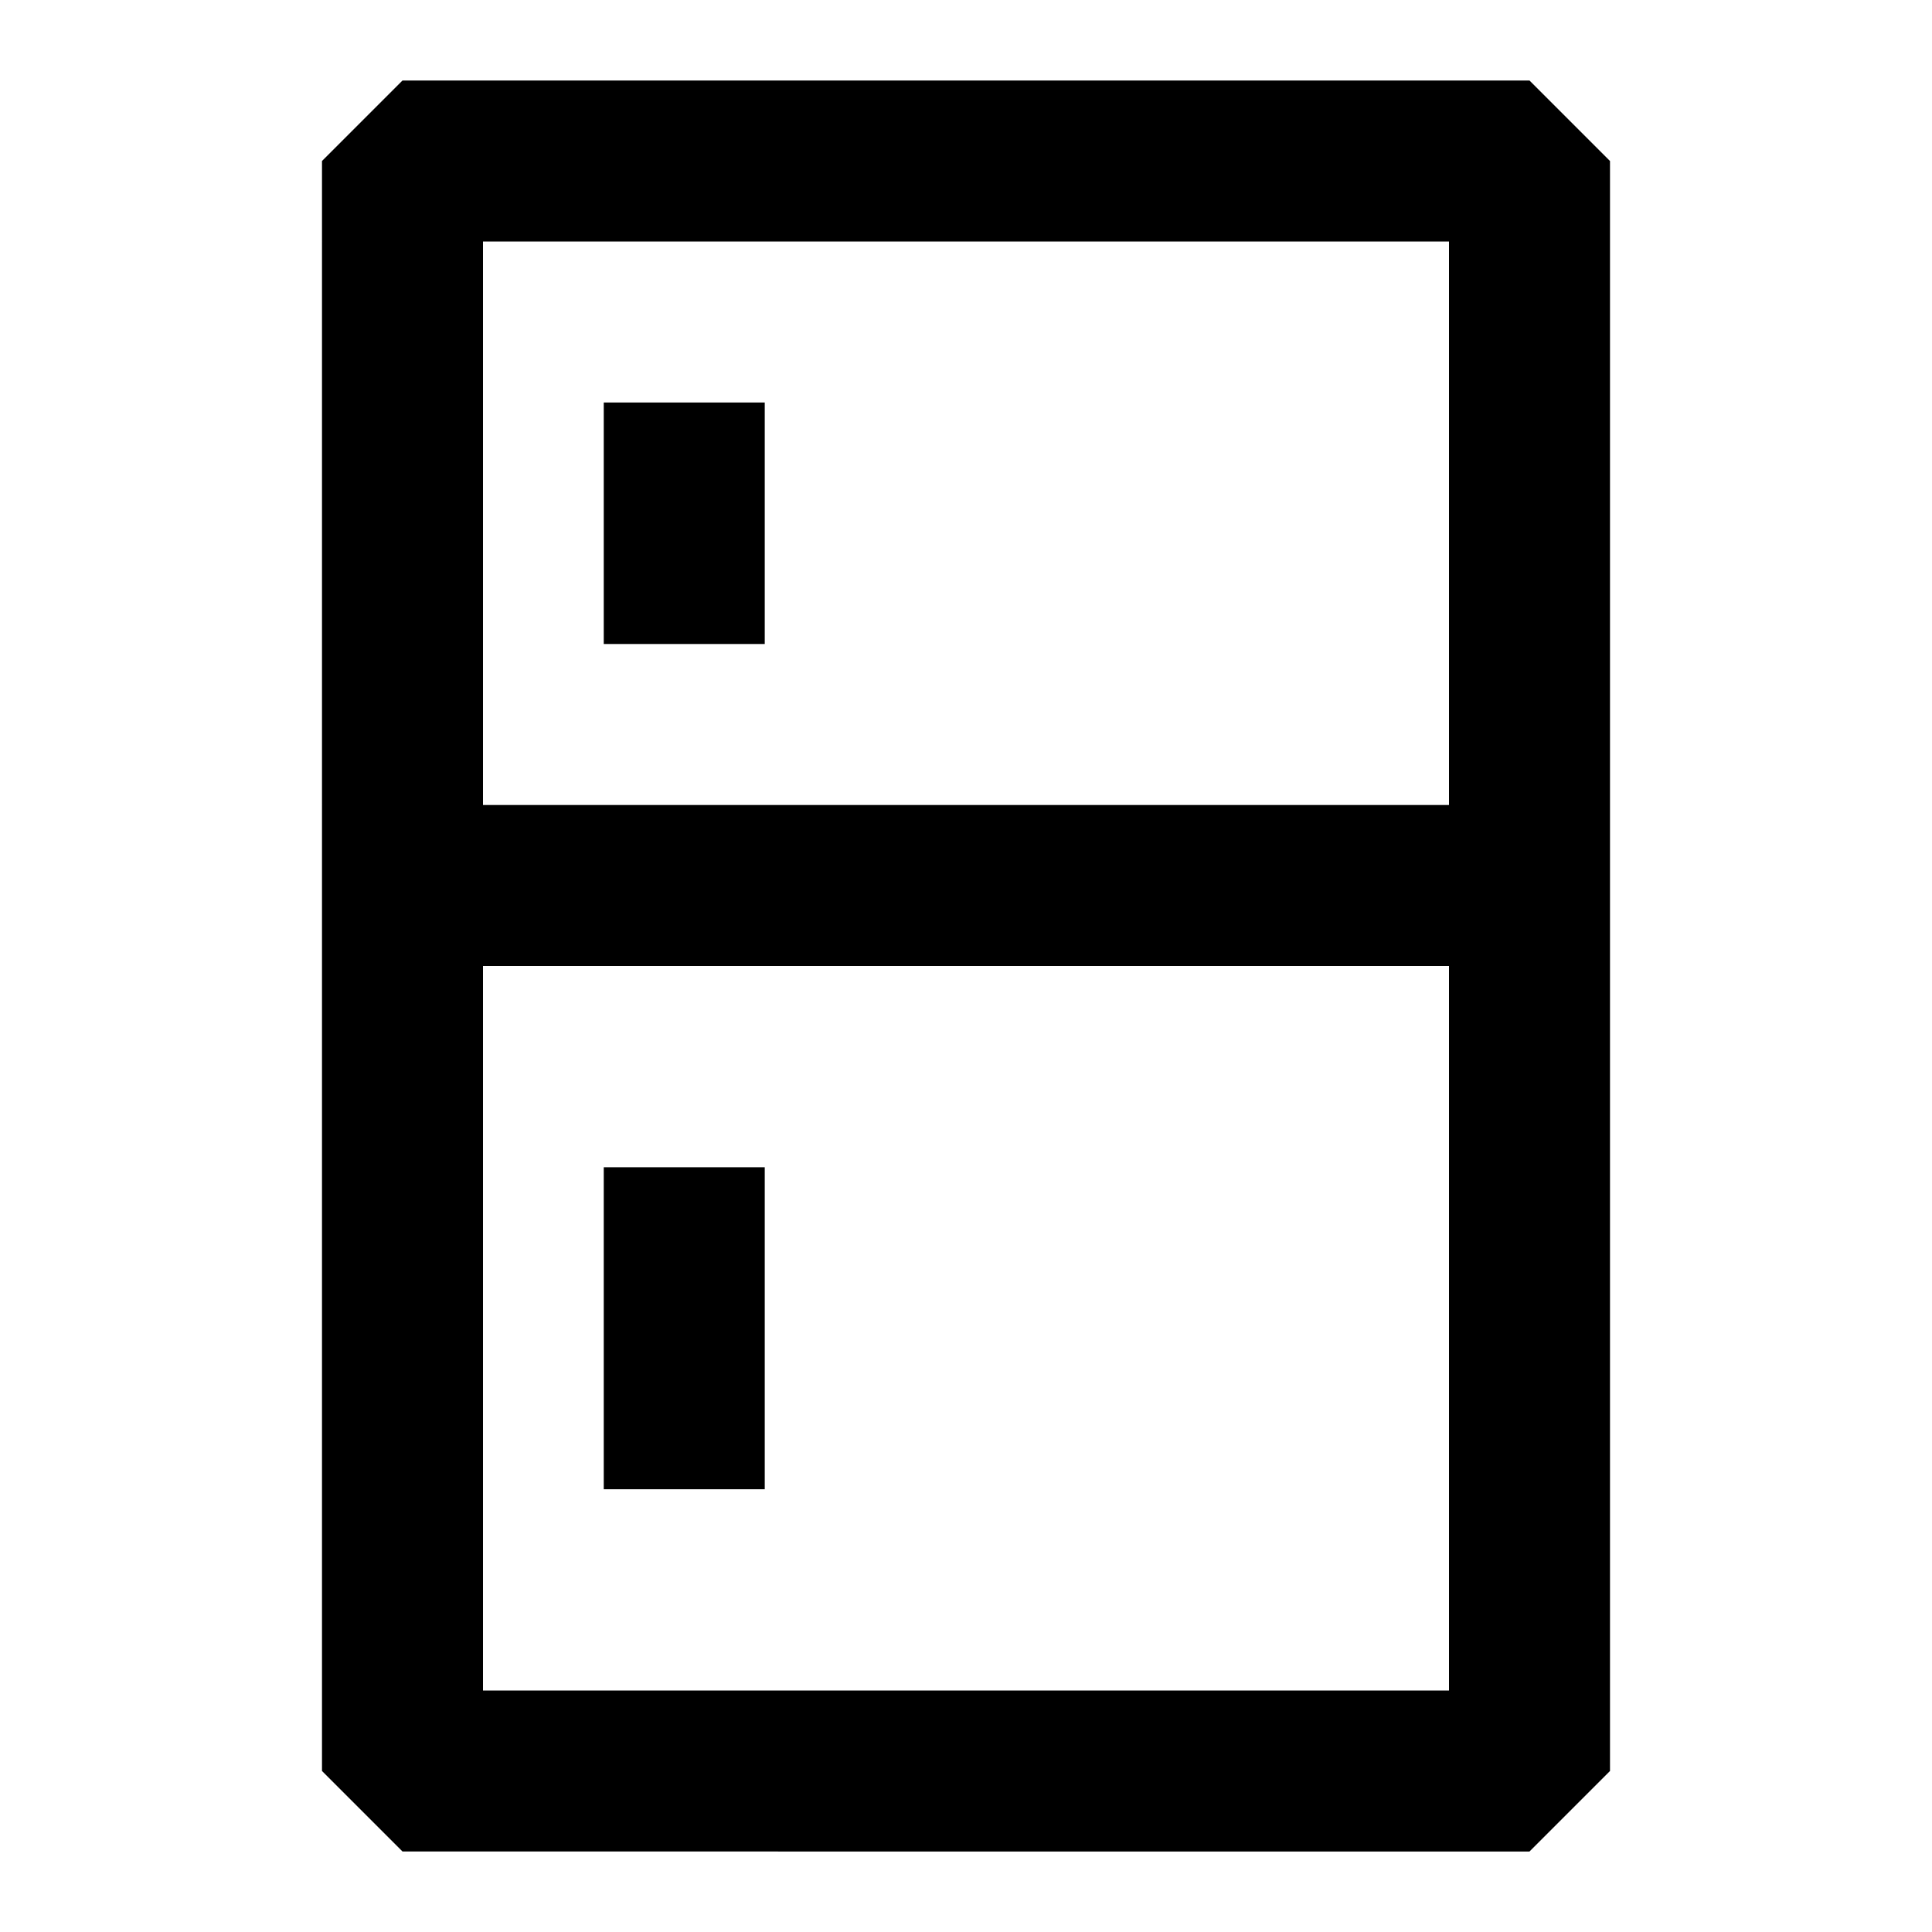 <svg xmlns="http://www.w3.org/2000/svg" width="24" height="24" fill="none">
  <path fill="currentColor" d="M7.5 8V5h2v3zm0 6.5v4h2v-4z" />
  <path
    fill="currentColor"
    d="M5 1h14l1 1v20l-1 1H5l-1-1V2zm13 9V3H6v7zM6 12v9h12v-9z"
  />
</svg>

